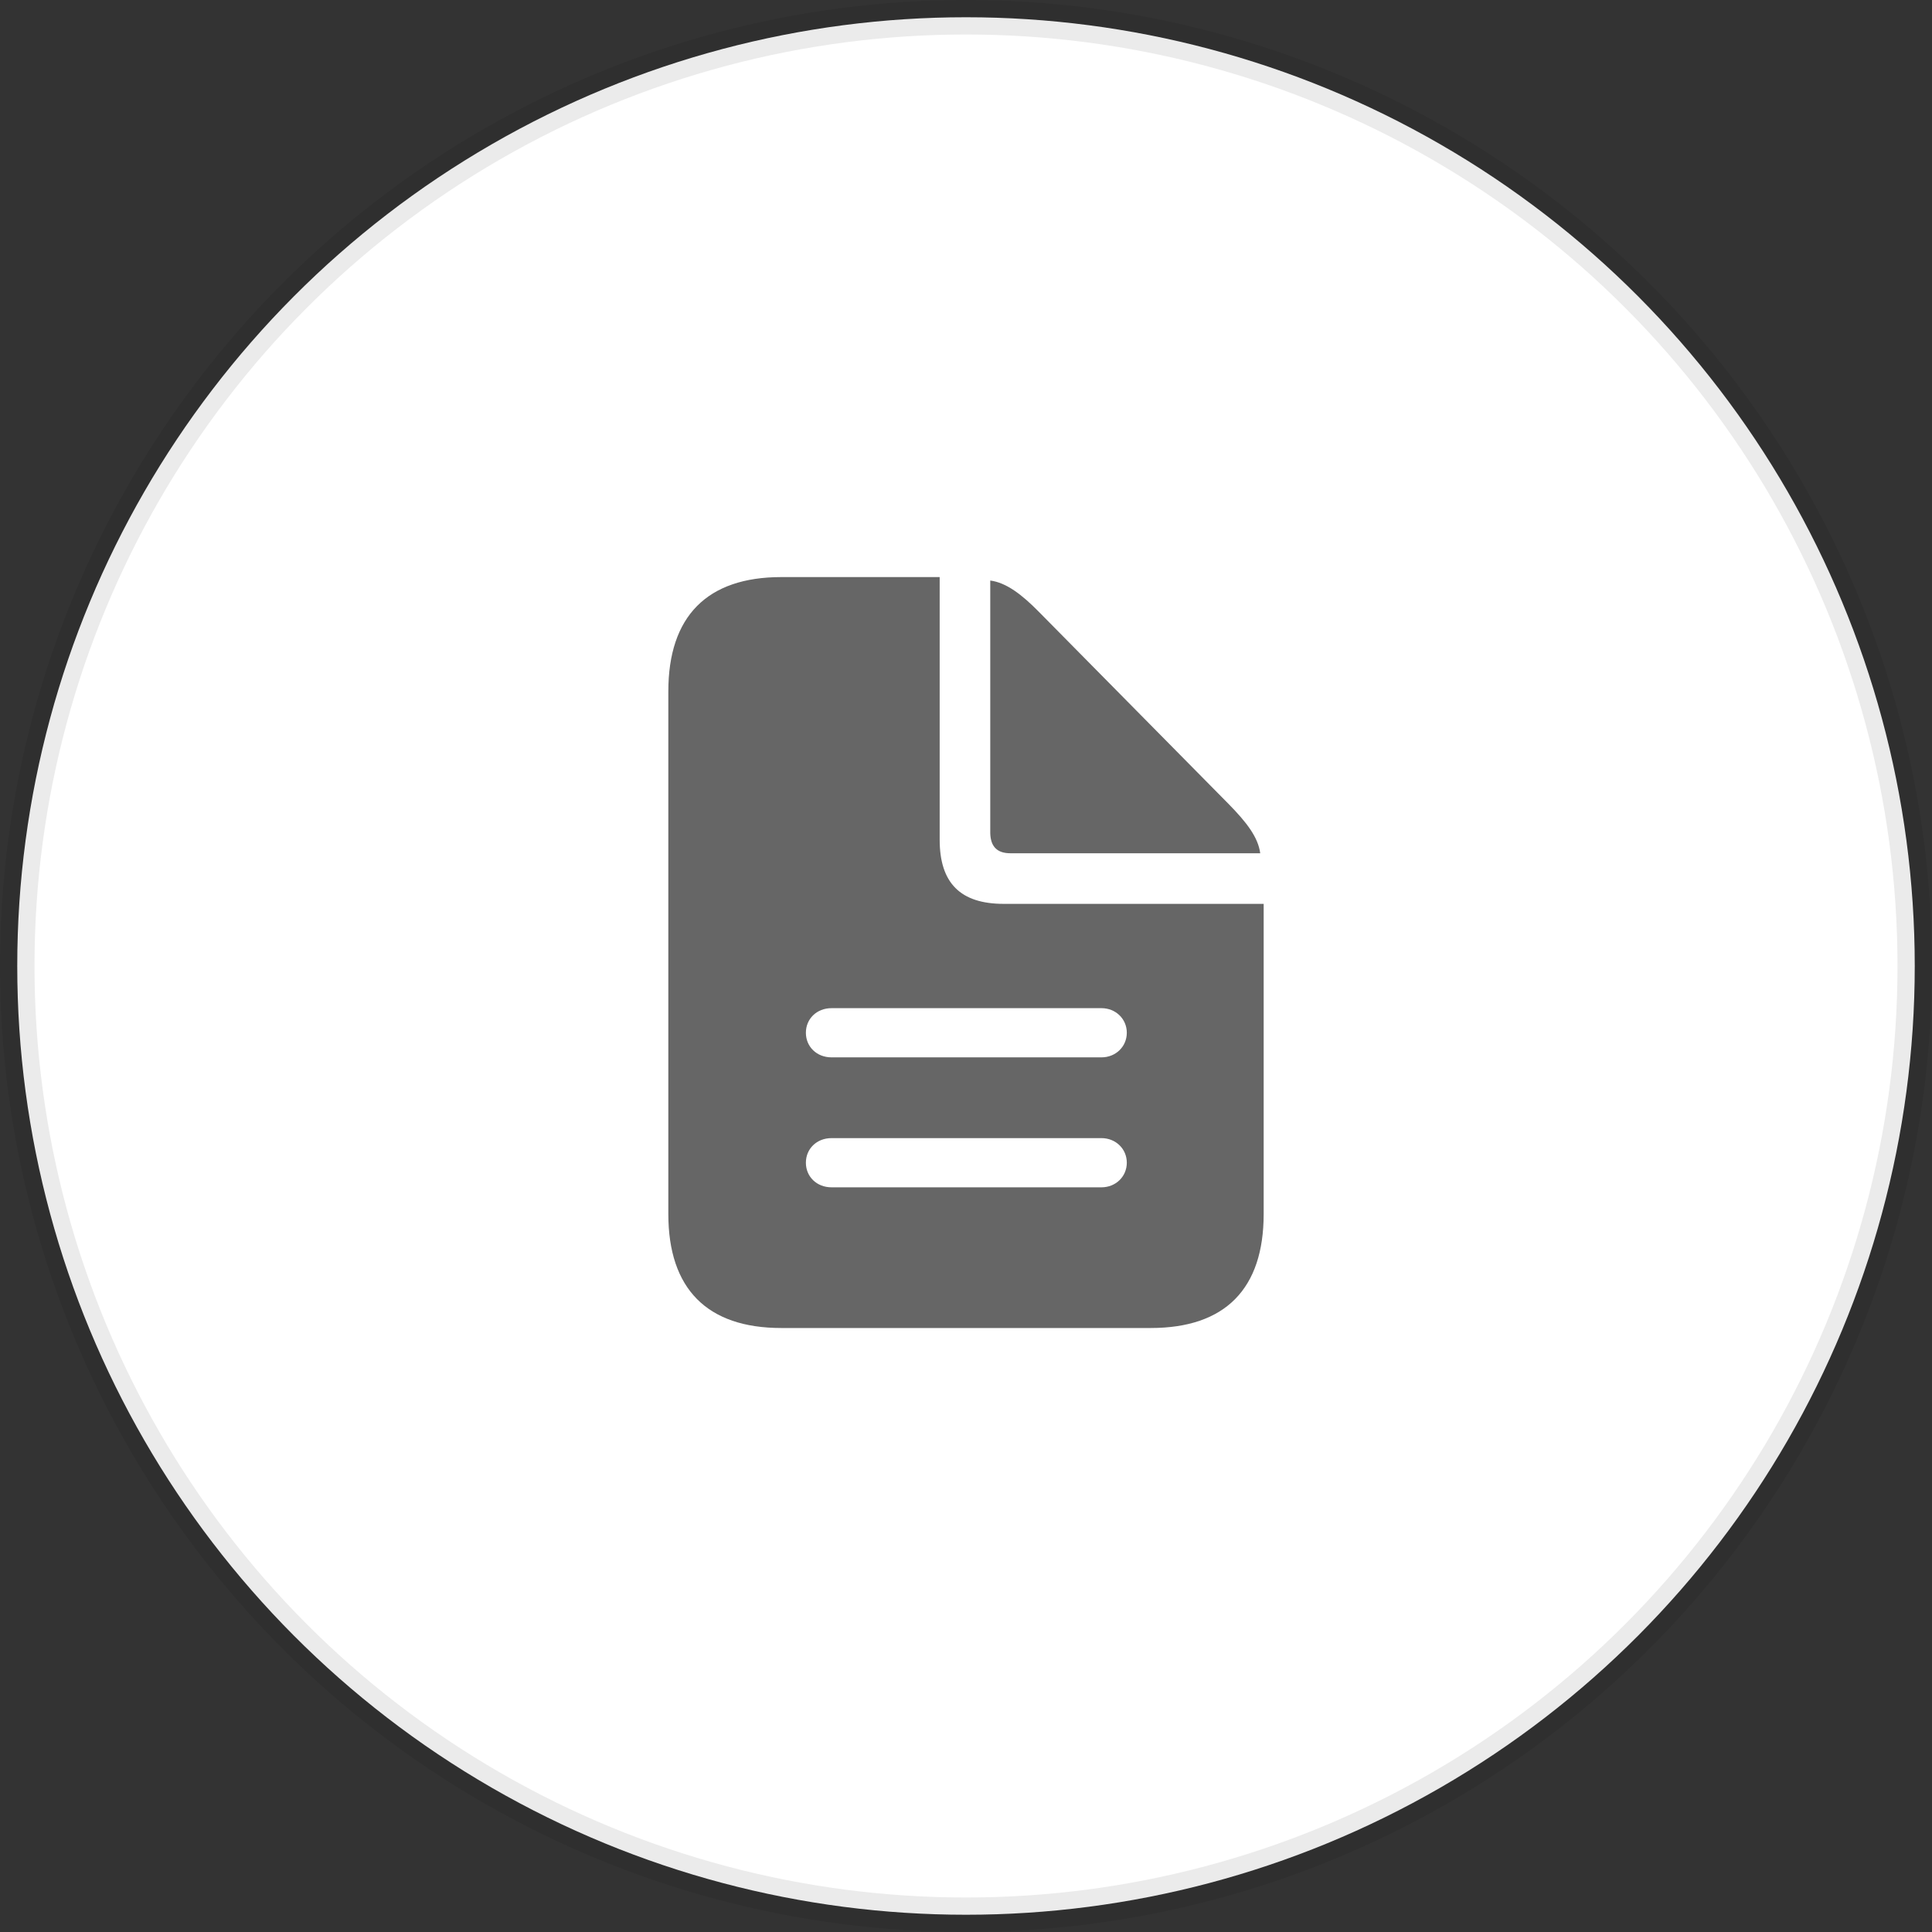 <svg width="56" height="56" viewBox="0 0 56 56" fill="none" xmlns="http://www.w3.org/2000/svg">
<rect x="0" y="0" width="56" height="56" fill="#333333" stroke="none"/>
<circle cx="28" cy="28" r="27.5" stroke="black" stroke-opacity="0.08" fill="white"/>
<rect width="32" height="32" transform="translate(12 12)" fill="white"/>
<path d="M22.646 38.493H33.354C35.513 38.493 36.628 37.358 36.628 35.189V26.199H29.095C27.839 26.199 27.237 25.596 27.237 24.34V16.727H22.646C20.497 16.727 19.372 17.862 19.372 20.041V35.189C19.372 37.358 20.497 38.493 22.646 38.493ZM29.286 24.732H36.528C36.468 24.27 36.136 23.838 35.614 23.306L30.119 17.741C29.617 17.229 29.165 16.887 28.703 16.827V24.149C28.713 24.541 28.904 24.732 29.286 24.732ZM24.103 30.648C23.671 30.648 23.359 30.337 23.359 29.935C23.359 29.534 23.671 29.222 24.103 29.222H31.927C32.339 29.222 32.661 29.534 32.661 29.935C32.661 30.337 32.339 30.648 31.927 30.648H24.103ZM24.103 34.415C23.671 34.415 23.359 34.104 23.359 33.702C23.359 33.3 23.671 32.989 24.103 32.989H31.927C32.339 32.989 32.661 33.3 32.661 33.702C32.661 34.104 32.339 34.415 31.927 34.415H24.103Z" fill="#666666"/>
</svg>
